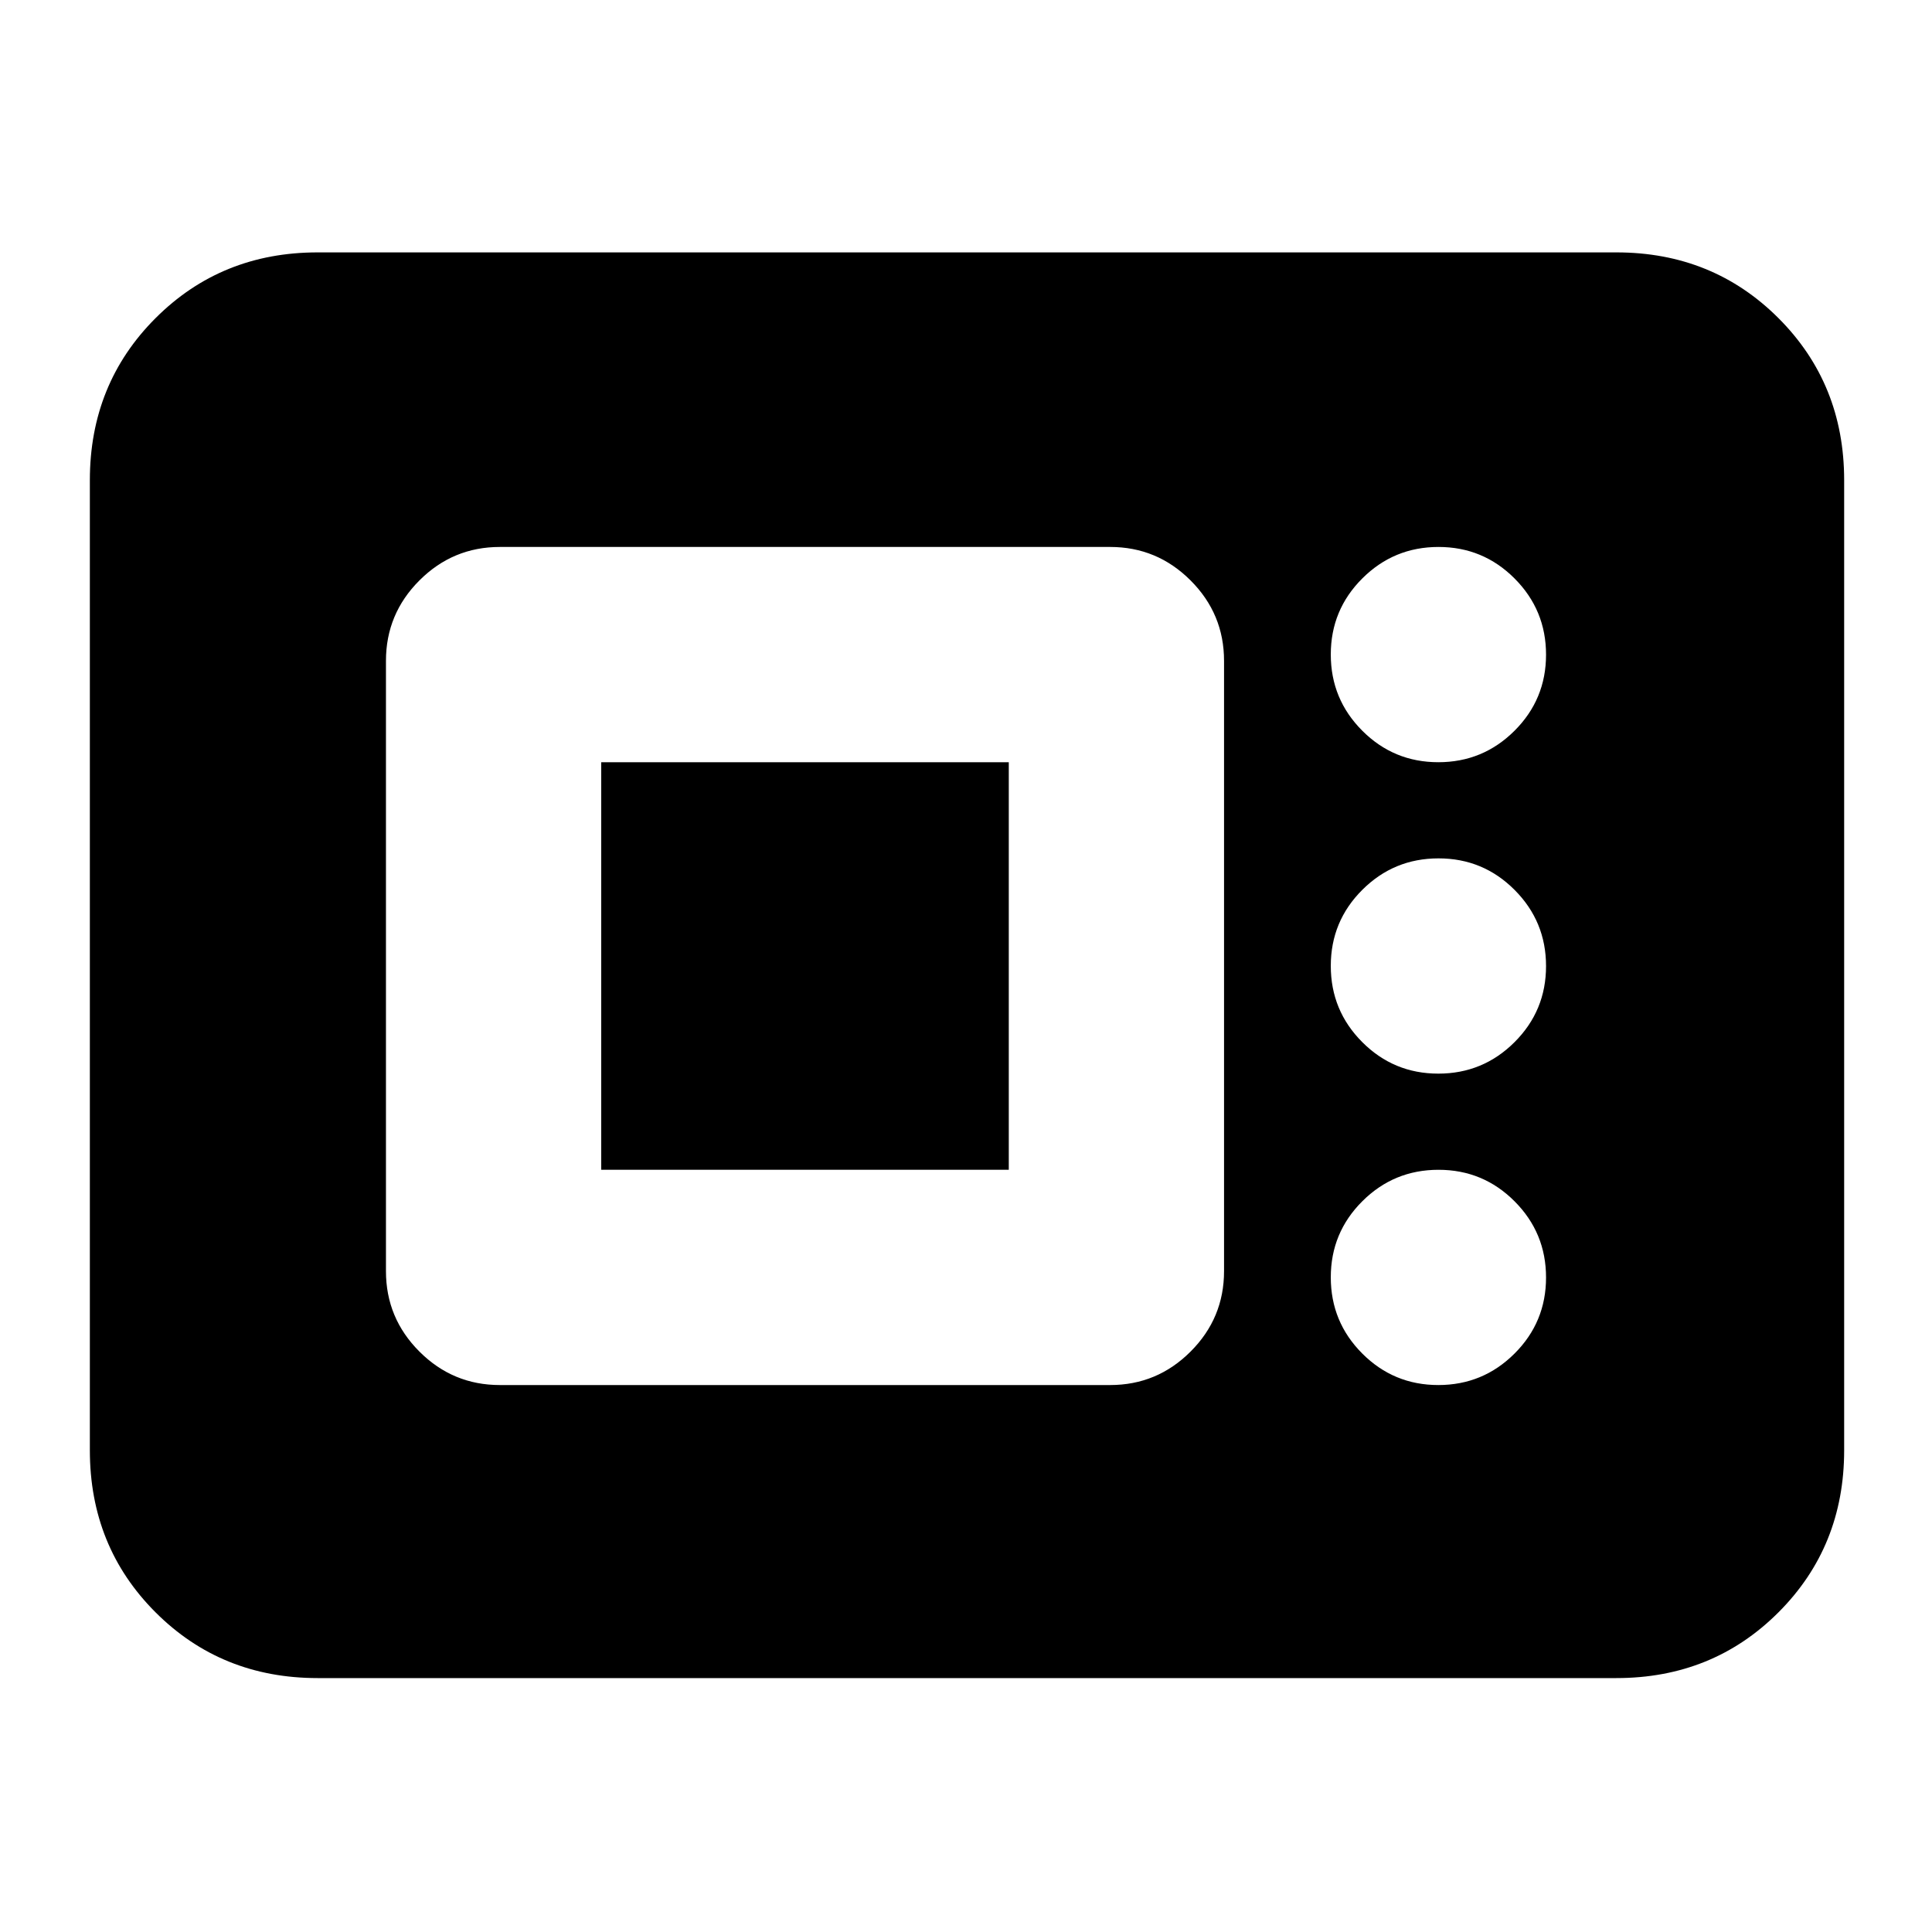 <svg xmlns="http://www.w3.org/2000/svg" height="24" viewBox="0 -960 960 960" width="24"><path d="M157.83-126.17q-47.87 0-80.53-32.66-32.65-32.65-32.65-80.52v-482.06q0-47.87 32.65-80.52 32.66-32.66 80.53-32.66h645.34q47.87 0 80.53 32.66 32.65 32.65 32.65 80.52v482.06q0 47.87-32.65 80.52-32.66 32.66-80.53 32.66H157.83Zm90.54-145.61h303.26q23.34 0 39.96-16.63 16.63-16.62 16.63-39.96v-303.26q0-23.34-16.63-39.96-16.62-16.63-39.96-16.63H248.37q-23.34 0-39.96 16.63-16.63 16.62-16.63 39.96v303.26q0 23.34 16.63 39.96 16.62 16.63 39.96 16.63Zm466.33 0q22.18 0 37.85-15.63 15.67-15.62 15.67-37.81 0-22.18-15.63-37.85-15.62-15.67-37.81-15.67-22.18 0-37.85 15.63-15.67 15.62-15.67 37.81 0 22.18 15.63 37.85 15.62 15.67 37.81 15.67ZM298.74-378.74v-202.52h202.52v202.52H298.74Zm415.96-47.78q22.18 0 37.85-15.63 15.67-15.62 15.67-37.81 0-22.18-15.63-37.85-15.62-15.67-37.81-15.67-22.18 0-37.85 15.63-15.67 15.62-15.67 37.81 0 22.18 15.63 37.85 15.62 15.67 37.81 15.67Zm0-154.74q22.18 0 37.85-15.63 15.67-15.62 15.67-37.81 0-22.18-15.63-37.85-15.62-15.67-37.81-15.67-22.18 0-37.85 15.63-15.67 15.62-15.67 37.81 0 22.18 15.63 37.85 15.62 15.67 37.81 15.67Z"/></svg>